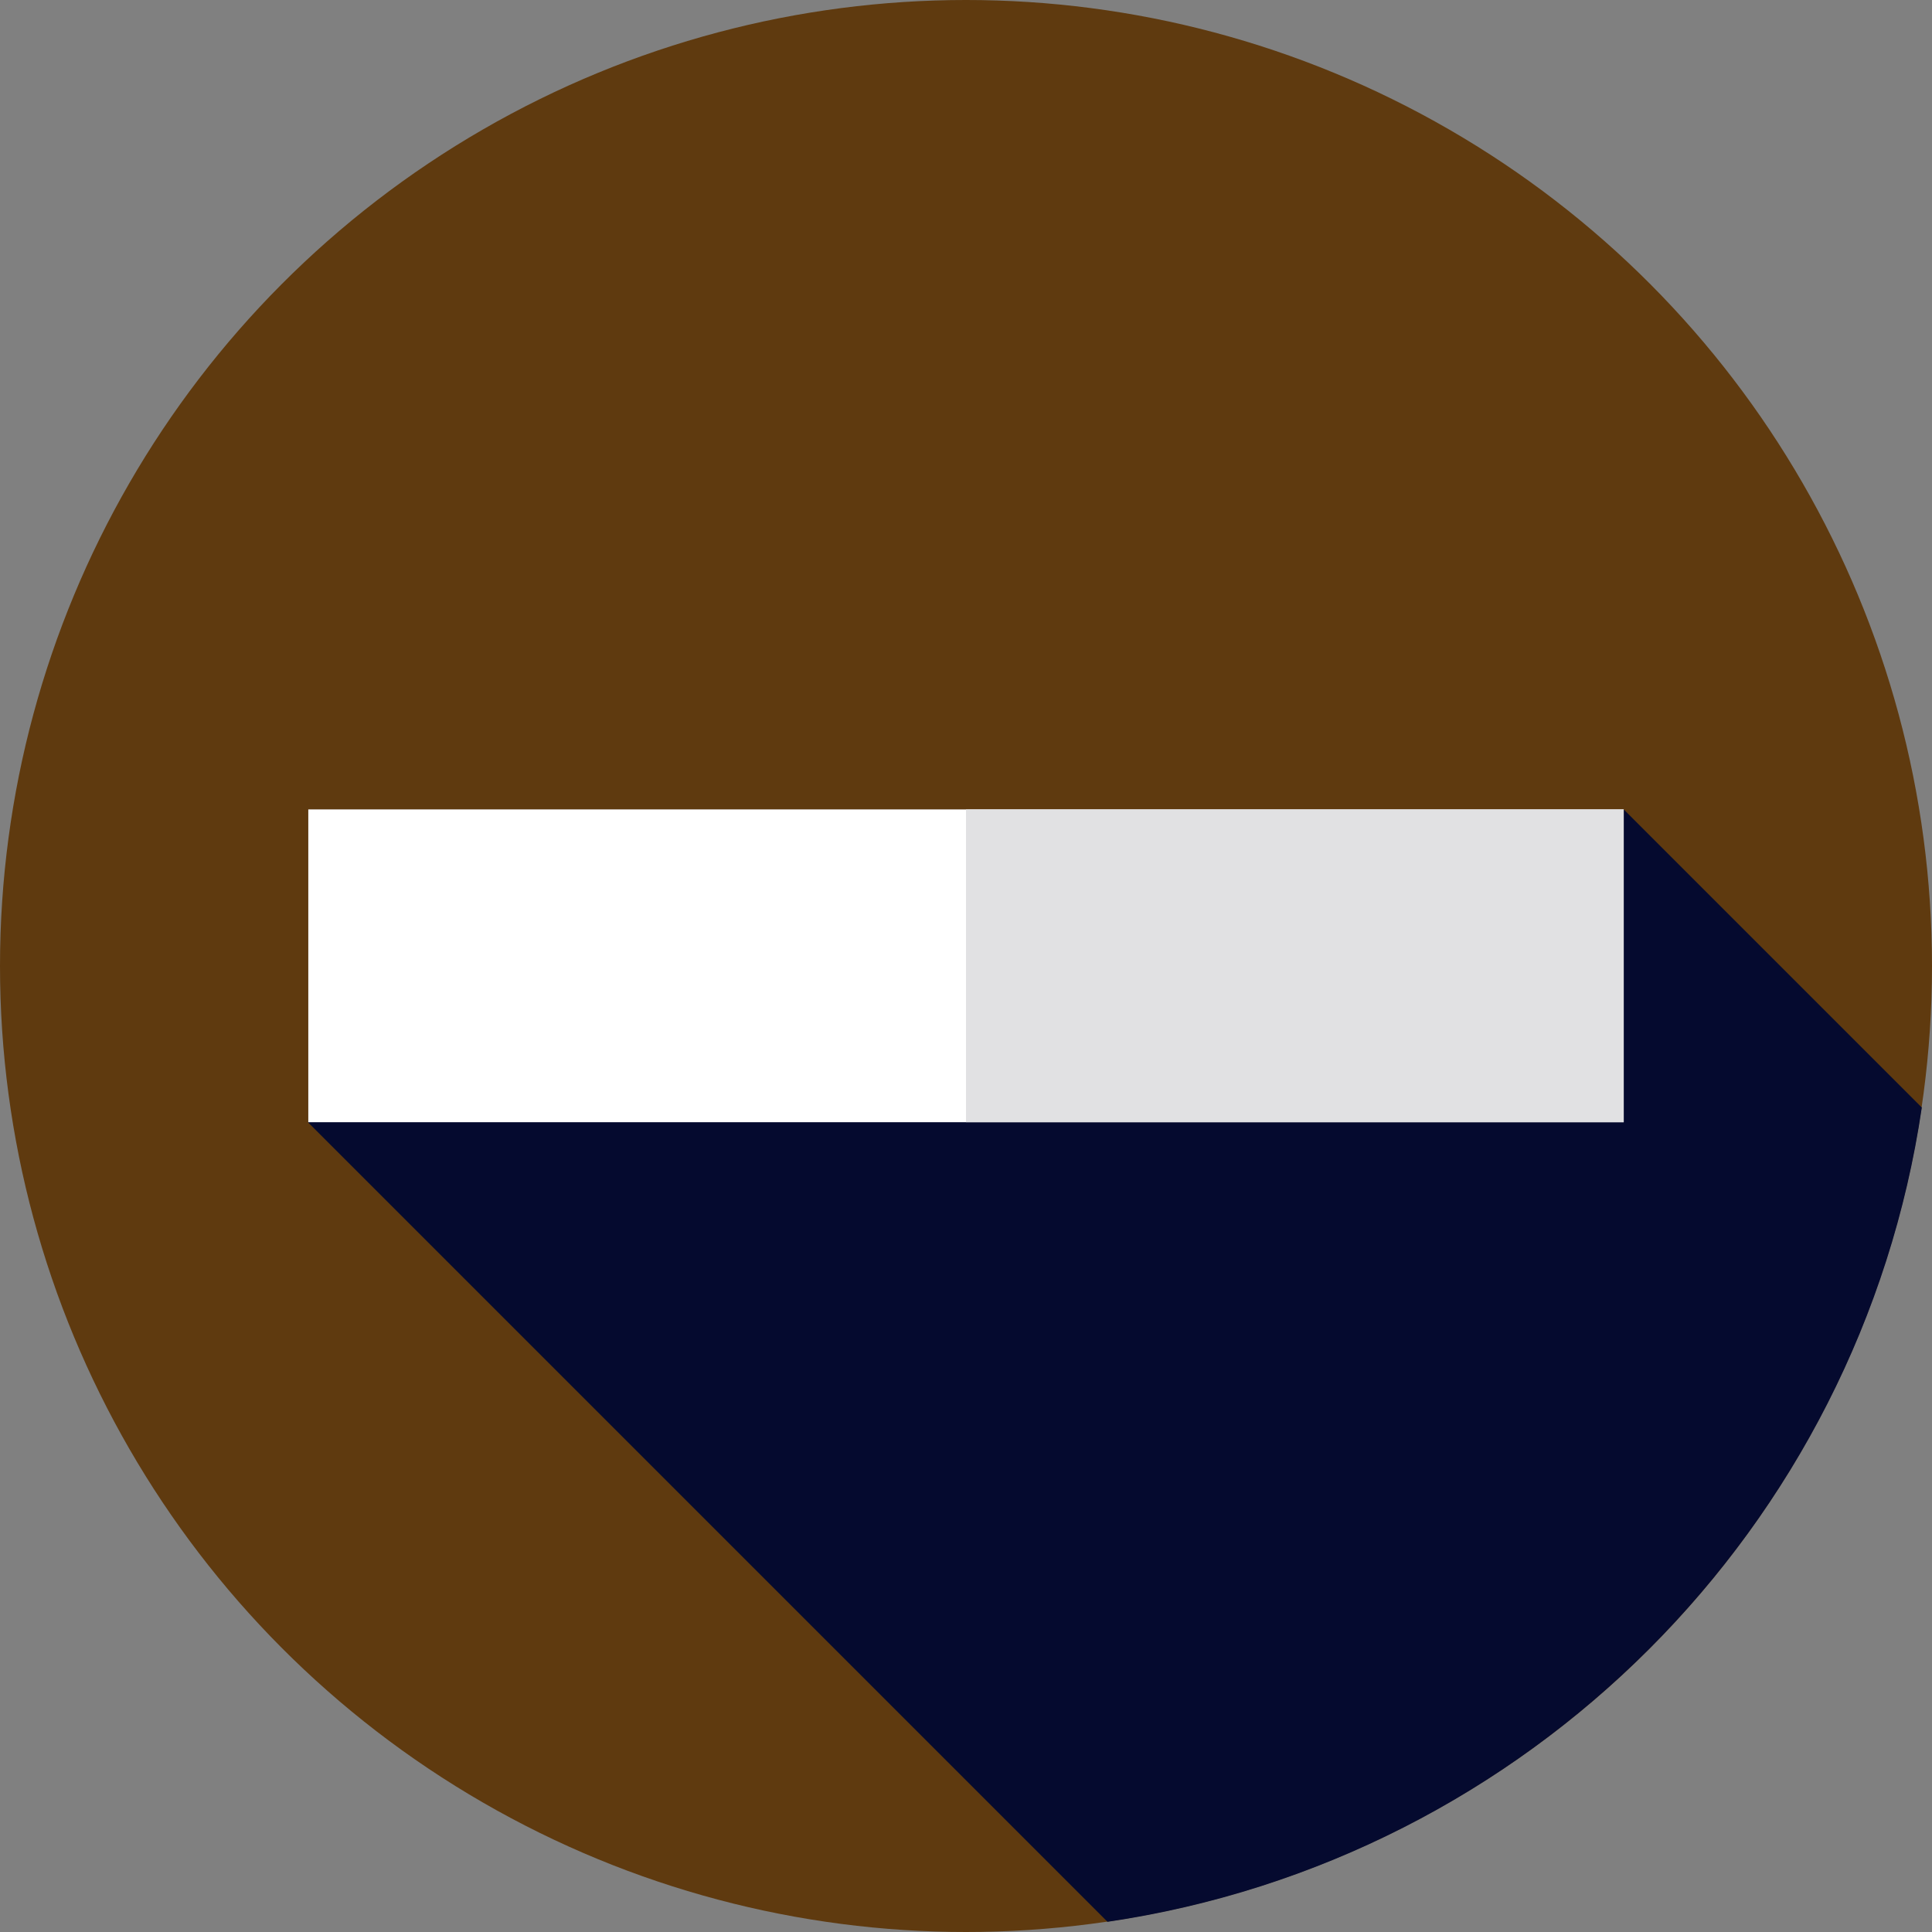 <?xml version="1.0" encoding="utf-8"?>
<!-- Generator: Adobe Illustrator 23.0.1, SVG Export Plug-In . SVG Version: 6.00 Build 0)  -->
<svg version="1.1" id="Layer_1" xmlns="http://www.w3.org/2000/svg" xmlns:xlink="http://www.w3.org/1999/xlink" x="0px" y="0px"
	 viewBox="0 0 512 512" style="enable-background:new 0 0 512 512;" xml:space="preserve">
<rect x="0" y="0" width="512" height="512" fill="#808080" stroke="none"/>
<style type="text/css">
	.st0{fill:#5F3A0F;}
	.st1{fill:#050A2F;}
	.st2{fill:#FFFFFF;}
	.st3{fill:#E1E1E3;}
</style>
<circle class="st0" cx="256" cy="256" r="256"/>
<path class="st1" d="M509.3,293.5l-78.9-78.9H81.7v82.9l211.8,211.8C404.9,492.9,492.9,404.9,509.3,293.5z"/>
<rect x="81.7" y="214.5" class="st2" width="348.6" height="82.9"/>
<rect x="256" y="214.5" class="st3" width="174.3" height="82.9"/>
</svg>
